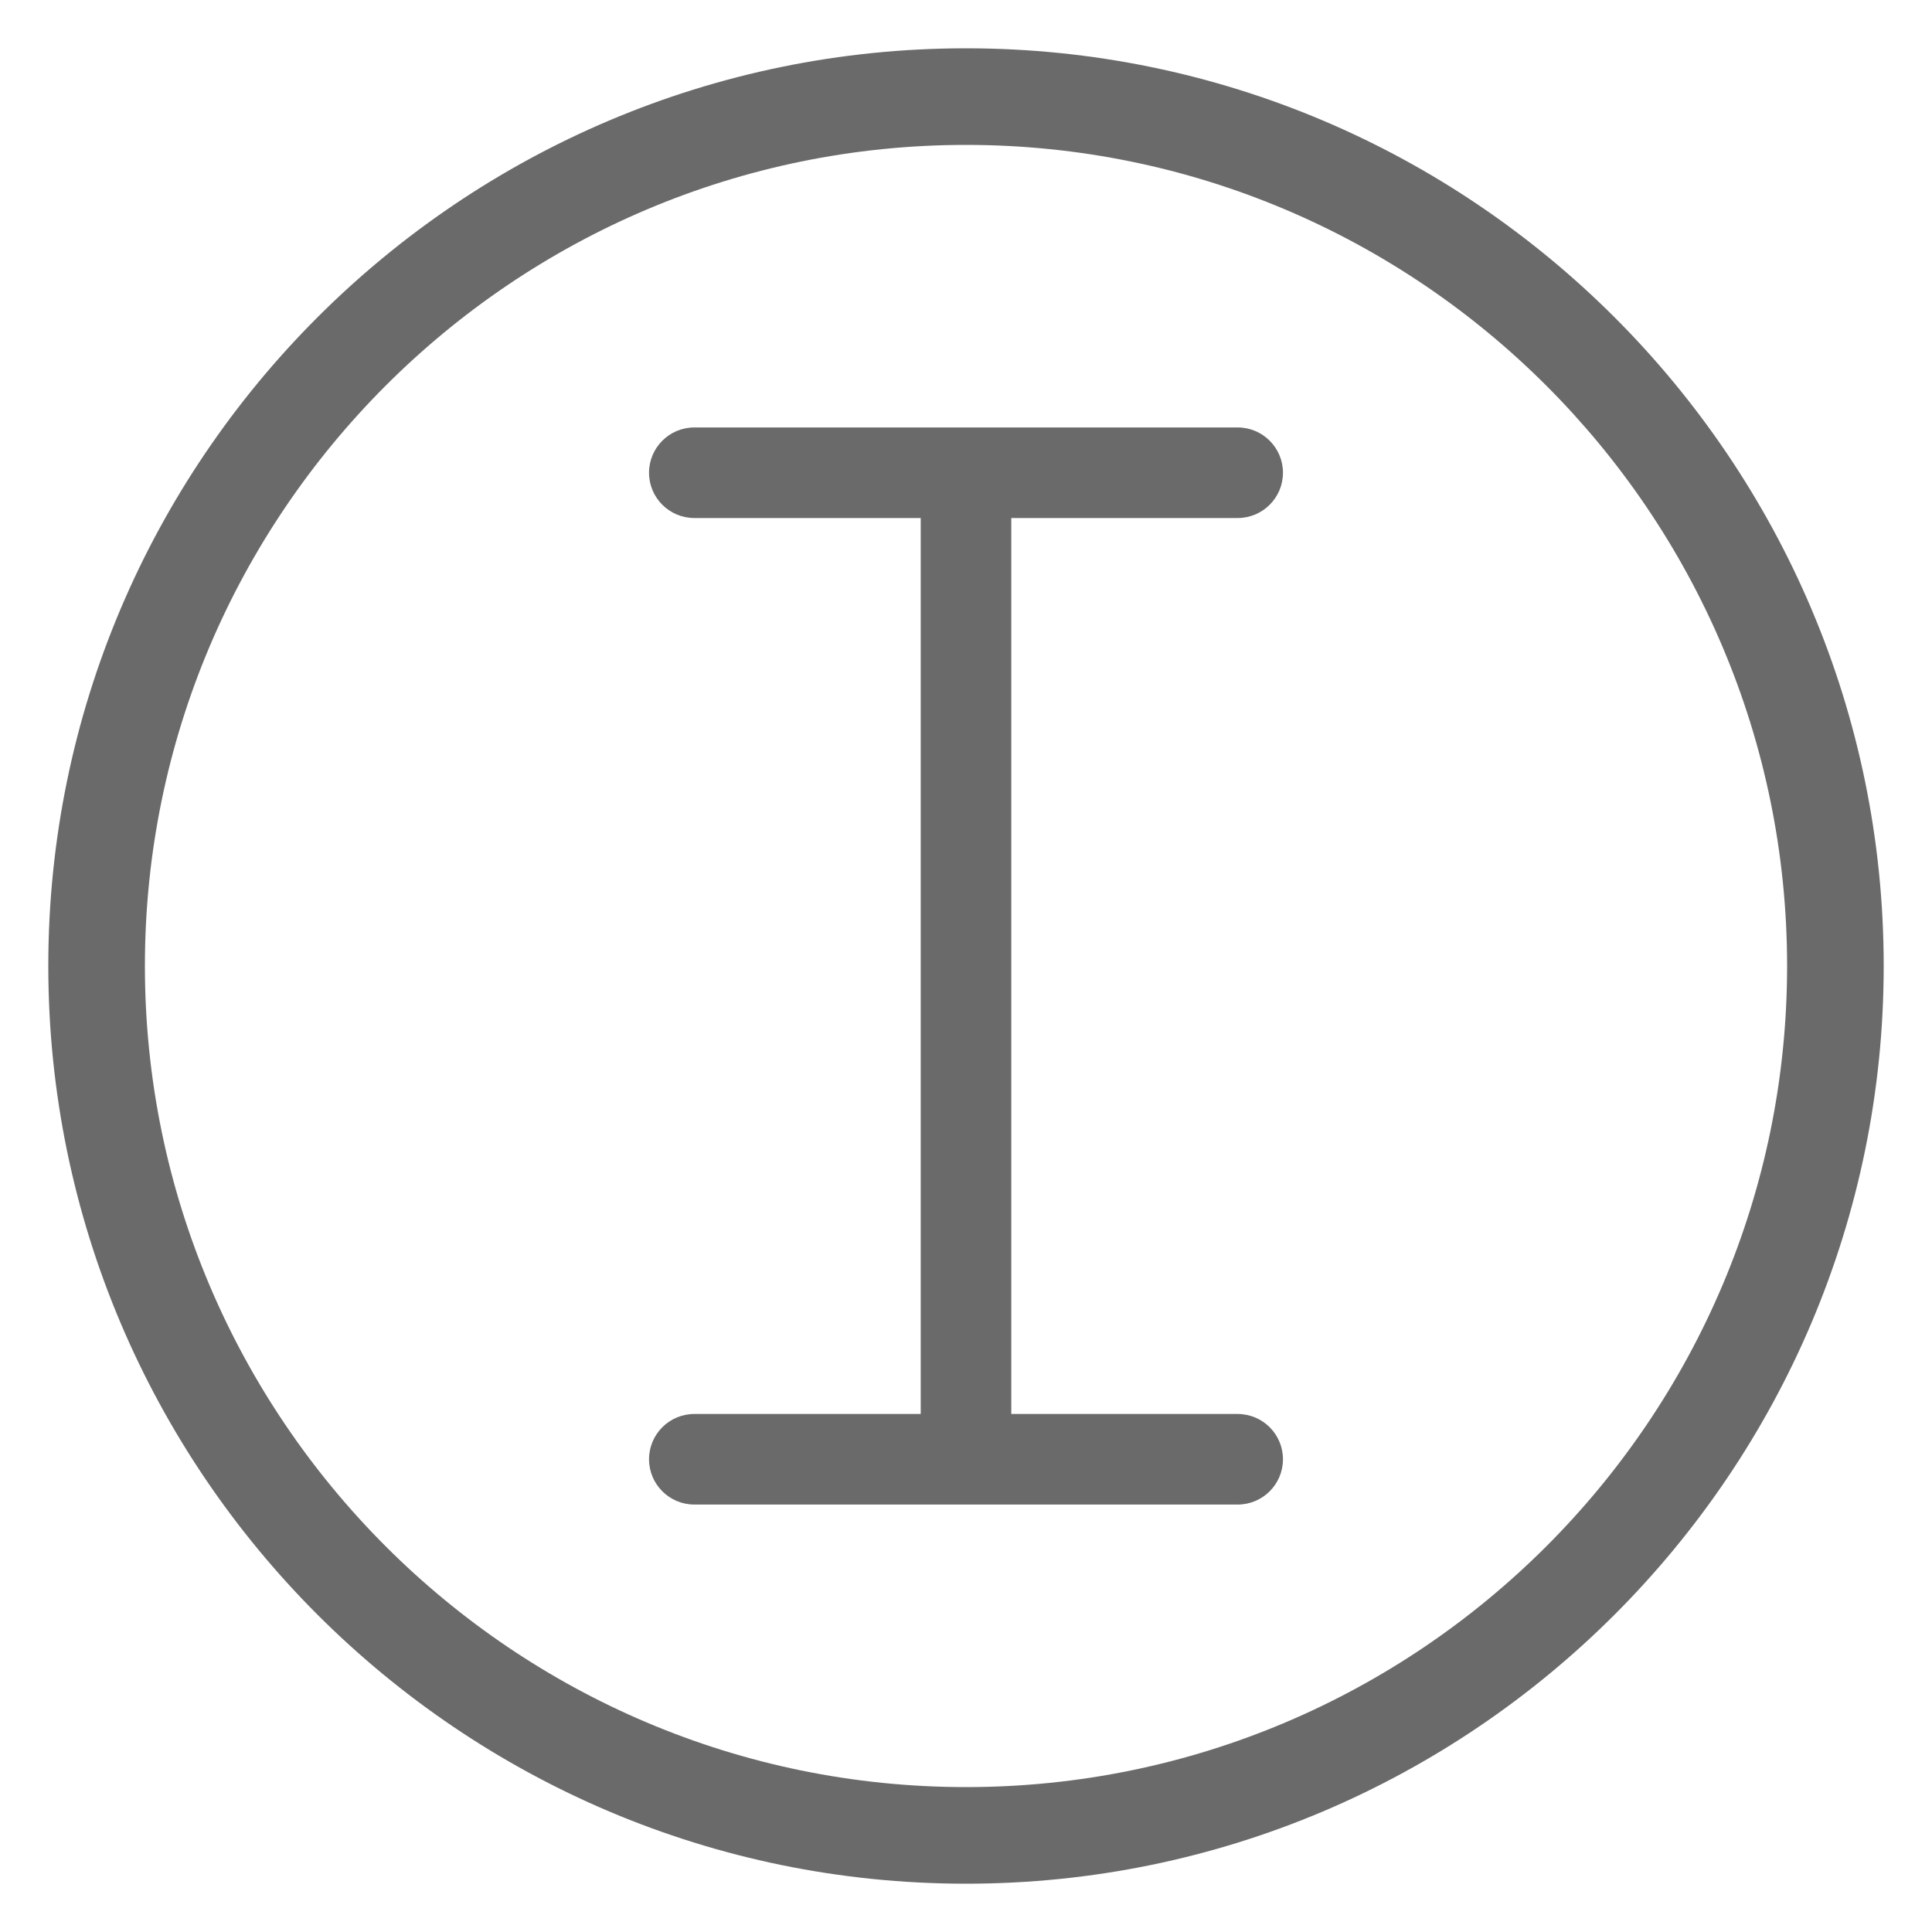 <?xml version="1.0" encoding="utf-8"?>
<!-- Generator: Adobe Illustrator 26.0.2, SVG Export Plug-In . SVG Version: 6.00 Build 0)  -->
<svg version="1.2" baseProfile="tiny" xmlns="http://www.w3.org/2000/svg" xmlns:xlink="http://www.w3.org/1999/xlink" x="0px"
	 y="0px" viewBox="0 0 32 32" overflow="visible" xml:space="preserve">
<g id="Layer_1">
	<g>
		<path fill="#6A6A6A" d="M20.5,8.58c0.414,0,0.75-0.336,0.75-0.75s-0.336-0.75-0.75-0.75h-9c-0.414,0-0.75,0.336-0.75,0.75
			s0.336,0.75,0.75,0.75h3.75v14.84H11.5c-0.414,0-0.75,0.336-0.75,0.75s0.336,0.75,0.75,0.75h9c0.414,0,0.75-0.336,0.75-0.75
			s-0.336-0.75-0.75-0.75h-3.75V8.58H20.5z"/>
		<path fill="#6A6A6A" d="M16.001,0.8C7.619,0.8,0.8,7.618,0.8,15.999C0.8,24.381,7.619,31.2,16.001,31.2
			c8.381,0,15.199-6.819,15.199-15.201C31.2,7.618,24.382,0.8,16.001,0.8z M16.001,29.6C8.501,29.6,2.4,23.499,2.4,15.999
			C2.4,8.501,8.501,2.4,16.001,2.4C23.499,2.4,29.6,8.501,29.6,15.999C29.6,23.499,23.499,29.6,16.001,29.6z"/>
	</g>
</g>
<g id="METRICS_AND_KEYLINES">
</g>
<g id="Isolation_Mode">
</g>
<g id="filled">
</g>
</svg>
